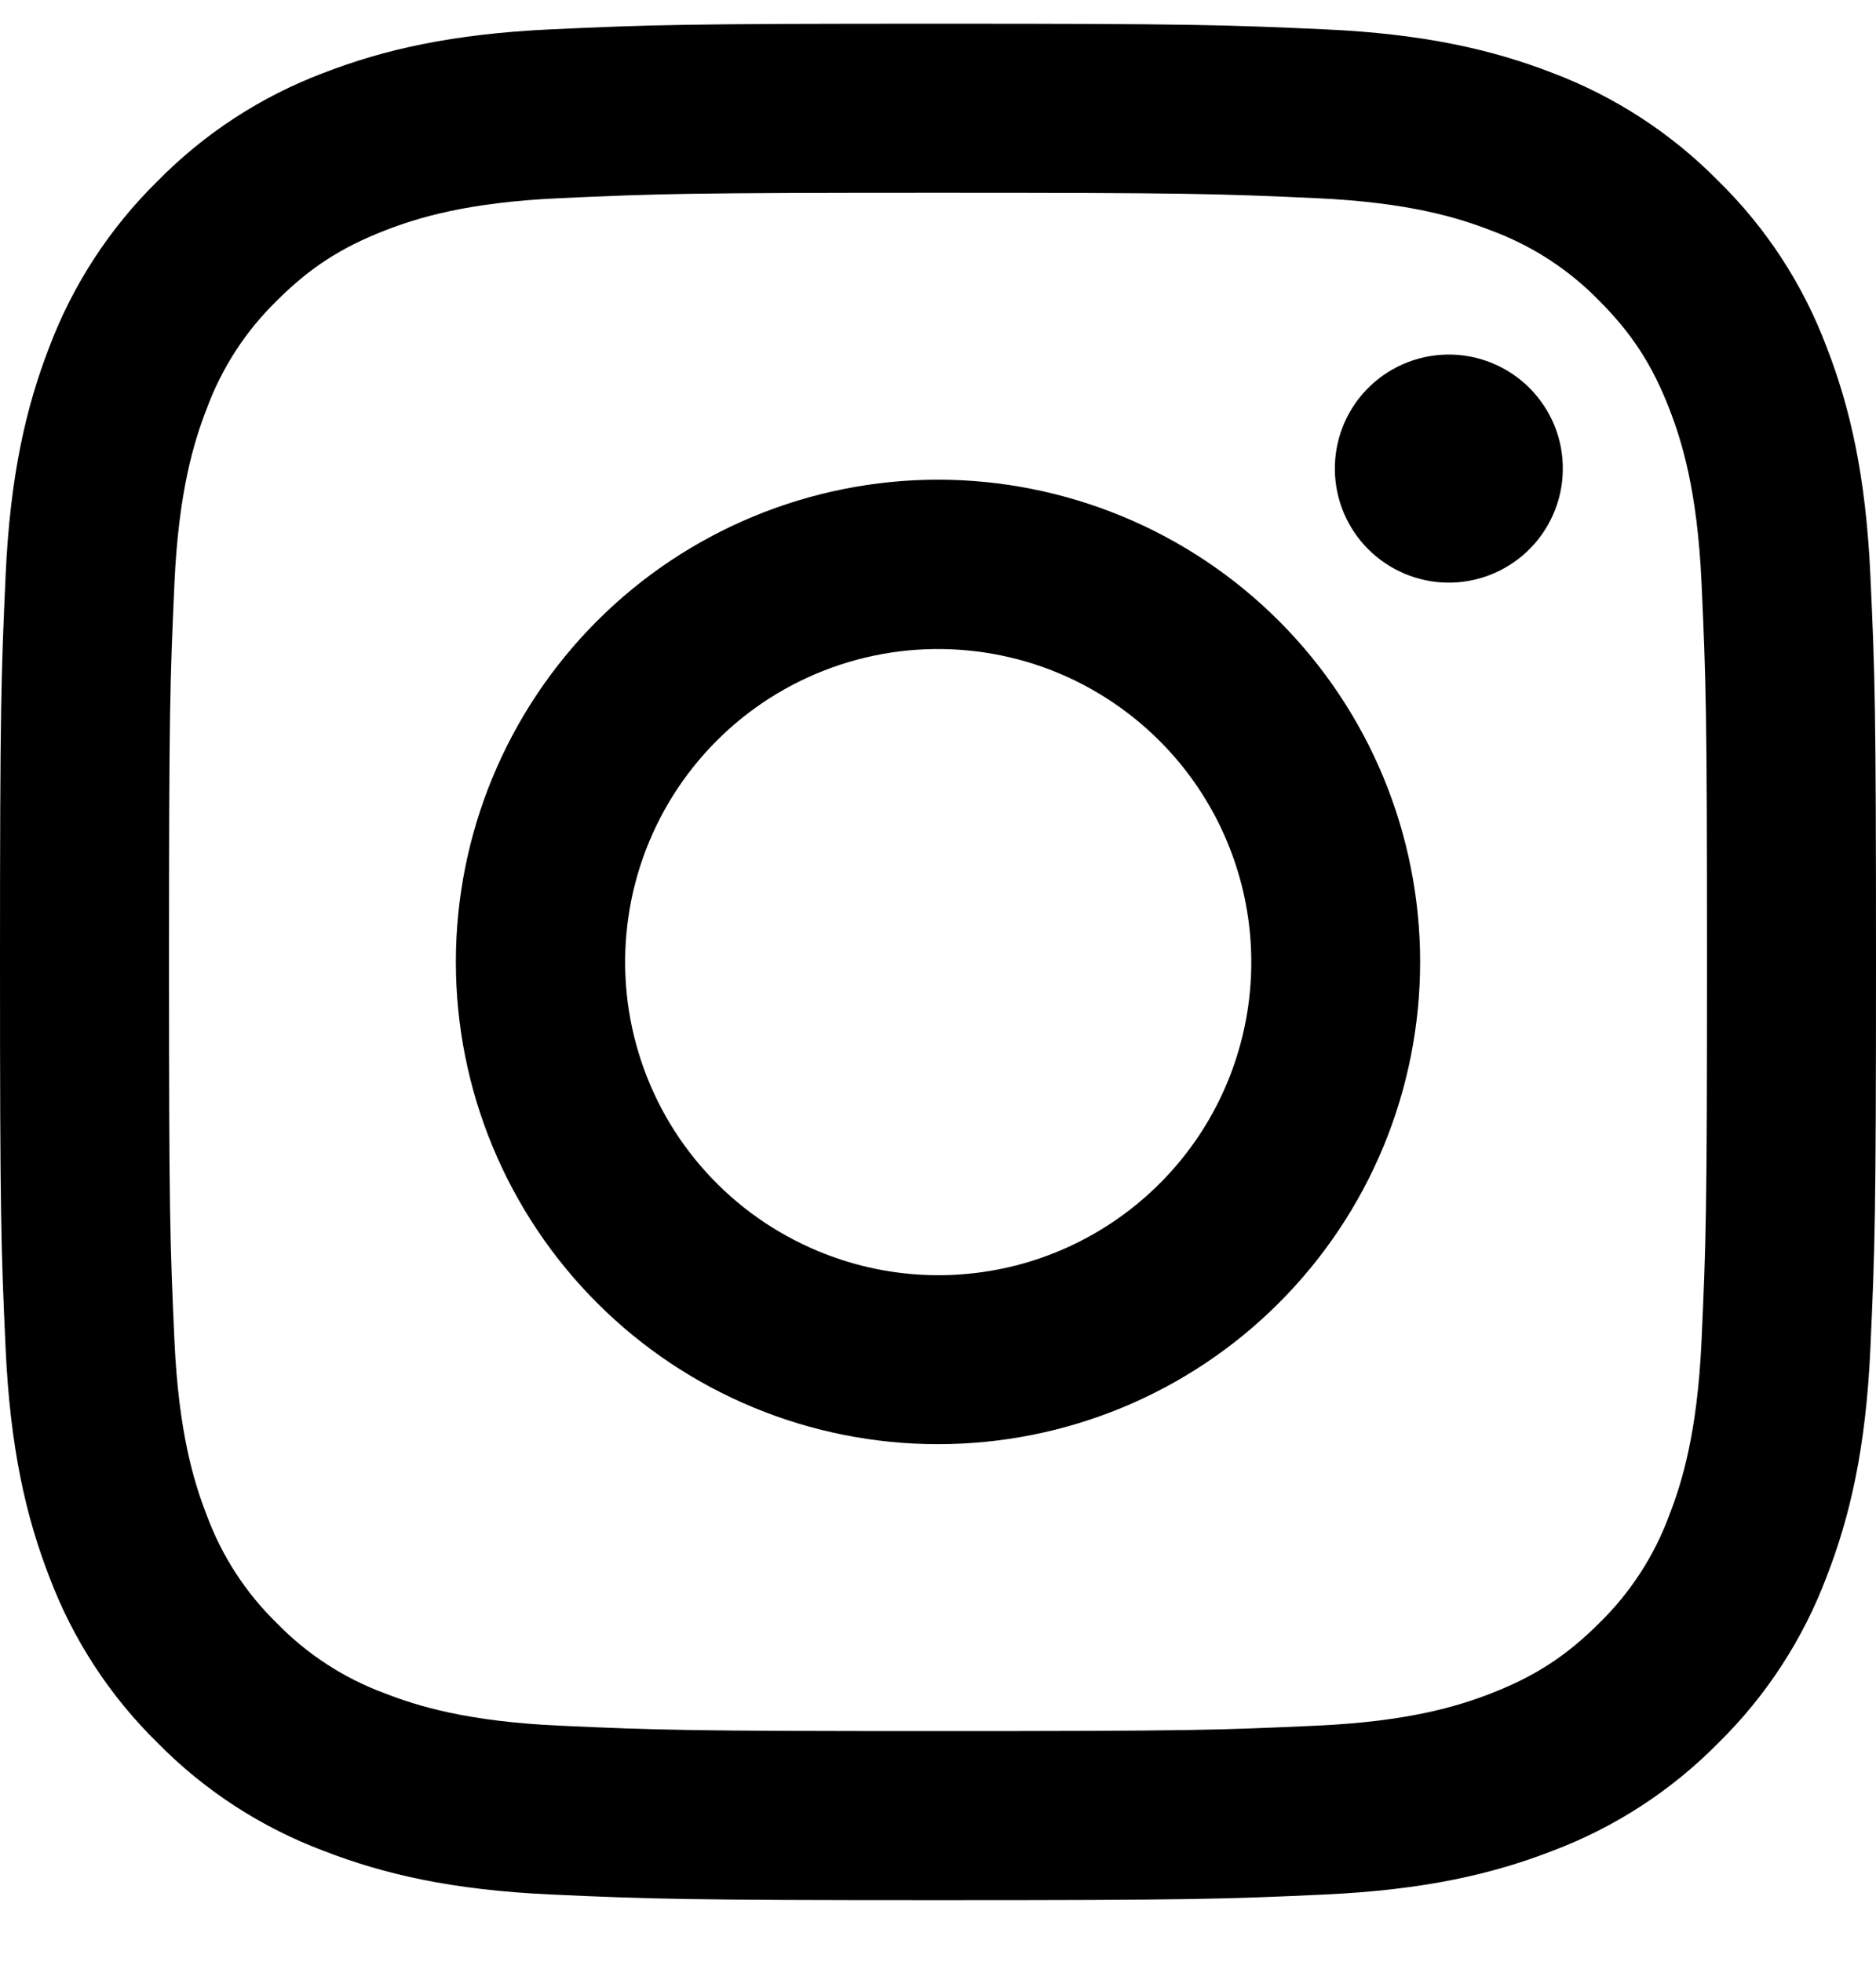 <svg width="22" height="23" viewBox="0 0 22 23" fill="none" xmlns="http://www.w3.org/2000/svg">
<path fill-rule="evenodd" clip-rule="evenodd" d="M6.465 0.344C7.638 0.29 8.012 0.278 11 0.278C13.988 0.278 14.362 0.291 15.534 0.344C16.706 0.397 17.506 0.584 18.206 0.855C18.939 1.132 19.604 1.565 20.154 2.125C20.714 2.674 21.146 3.338 21.422 4.072C21.694 4.772 21.88 5.572 21.934 6.742C21.988 7.917 22 8.291 22 11.278C22 14.266 21.987 14.64 21.934 15.813C21.881 16.983 21.694 17.783 21.422 18.483C21.146 19.217 20.713 19.883 20.154 20.432C19.604 20.992 18.939 21.424 18.206 21.7C17.506 21.972 16.706 22.158 15.536 22.212C14.362 22.266 13.988 22.278 11 22.278C8.012 22.278 7.638 22.265 6.465 22.212C5.295 22.159 4.495 21.972 3.795 21.7C3.061 21.424 2.396 20.992 1.846 20.432C1.286 19.883 0.853 19.218 0.577 18.484C0.306 17.784 0.12 16.984 0.066 15.814C0.012 14.639 0 14.265 0 11.278C0 8.29 0.013 7.916 0.066 6.744C0.119 5.572 0.306 4.772 0.577 4.072C0.854 3.338 1.287 2.674 1.847 2.124C2.396 1.565 3.06 1.132 3.794 0.855C4.494 0.584 5.294 0.398 6.464 0.344H6.465ZM15.445 2.324C14.285 2.271 13.937 2.26 11 2.26C8.063 2.26 7.715 2.271 6.555 2.324C5.482 2.373 4.9 2.552 4.512 2.703C3.999 2.903 3.632 3.14 3.247 3.525C2.882 3.88 2.601 4.313 2.425 4.79C2.274 5.178 2.095 5.76 2.046 6.833C1.993 7.993 1.982 8.341 1.982 11.278C1.982 14.215 1.993 14.563 2.046 15.723C2.095 16.796 2.274 17.378 2.425 17.766C2.601 18.243 2.882 18.676 3.247 19.031C3.602 19.396 4.035 19.677 4.512 19.853C4.9 20.004 5.482 20.183 6.555 20.232C7.715 20.285 8.062 20.296 11 20.296C13.938 20.296 14.285 20.285 15.445 20.232C16.518 20.183 17.1 20.004 17.488 19.853C18.001 19.653 18.368 19.416 18.753 19.031C19.118 18.676 19.399 18.243 19.575 17.766C19.726 17.378 19.905 16.796 19.954 15.723C20.007 14.563 20.018 14.215 20.018 11.278C20.018 8.341 20.007 7.993 19.954 6.833C19.905 5.76 19.726 5.178 19.575 4.79C19.375 4.277 19.138 3.91 18.753 3.525C18.398 3.16 17.966 2.88 17.488 2.703C17.1 2.552 16.518 2.373 15.445 2.324ZM9.595 14.669C10.38 14.996 11.253 15.04 12.067 14.794C12.88 14.548 13.583 14.027 14.056 13.321C14.528 12.614 14.74 11.765 14.656 10.919C14.572 10.074 14.197 9.283 13.595 8.683C13.211 8.3 12.747 8.006 12.236 7.823C11.726 7.641 11.18 7.574 10.64 7.627C10.101 7.68 9.579 7.853 9.114 8.131C8.648 8.41 8.251 8.789 7.949 9.24C7.648 9.691 7.45 10.204 7.371 10.74C7.291 11.277 7.331 11.825 7.489 12.344C7.646 12.863 7.916 13.341 8.281 13.743C8.645 14.145 9.094 14.461 9.595 14.669ZM7.002 7.28C7.527 6.755 8.15 6.339 8.836 6.055C9.522 5.771 10.258 5.624 11 5.624C11.742 5.624 12.478 5.771 13.164 6.055C13.85 6.339 14.473 6.755 14.998 7.28C15.523 7.805 15.94 8.429 16.224 9.115C16.508 9.801 16.654 10.536 16.654 11.278C16.654 12.021 16.508 12.756 16.224 13.442C15.94 14.128 15.523 14.751 14.998 15.276C13.938 16.337 12.499 16.932 11 16.932C9.5 16.932 8.062 16.337 7.002 15.276C5.942 14.216 5.346 12.778 5.346 11.278C5.346 9.779 5.942 8.341 7.002 7.28ZM17.908 6.466C18.038 6.344 18.142 6.196 18.214 6.032C18.286 5.869 18.325 5.692 18.327 5.513C18.33 5.334 18.297 5.157 18.23 4.991C18.162 4.825 18.062 4.675 17.936 4.548C17.809 4.422 17.659 4.322 17.493 4.255C17.328 4.188 17.15 4.154 16.971 4.157C16.792 4.16 16.616 4.198 16.452 4.27C16.288 4.342 16.141 4.446 16.018 4.576C15.779 4.829 15.649 5.165 15.654 5.513C15.659 5.861 15.799 6.193 16.045 6.439C16.291 6.685 16.623 6.826 16.971 6.831C17.319 6.836 17.655 6.705 17.908 6.466Z" fill="black"/>
</svg>
